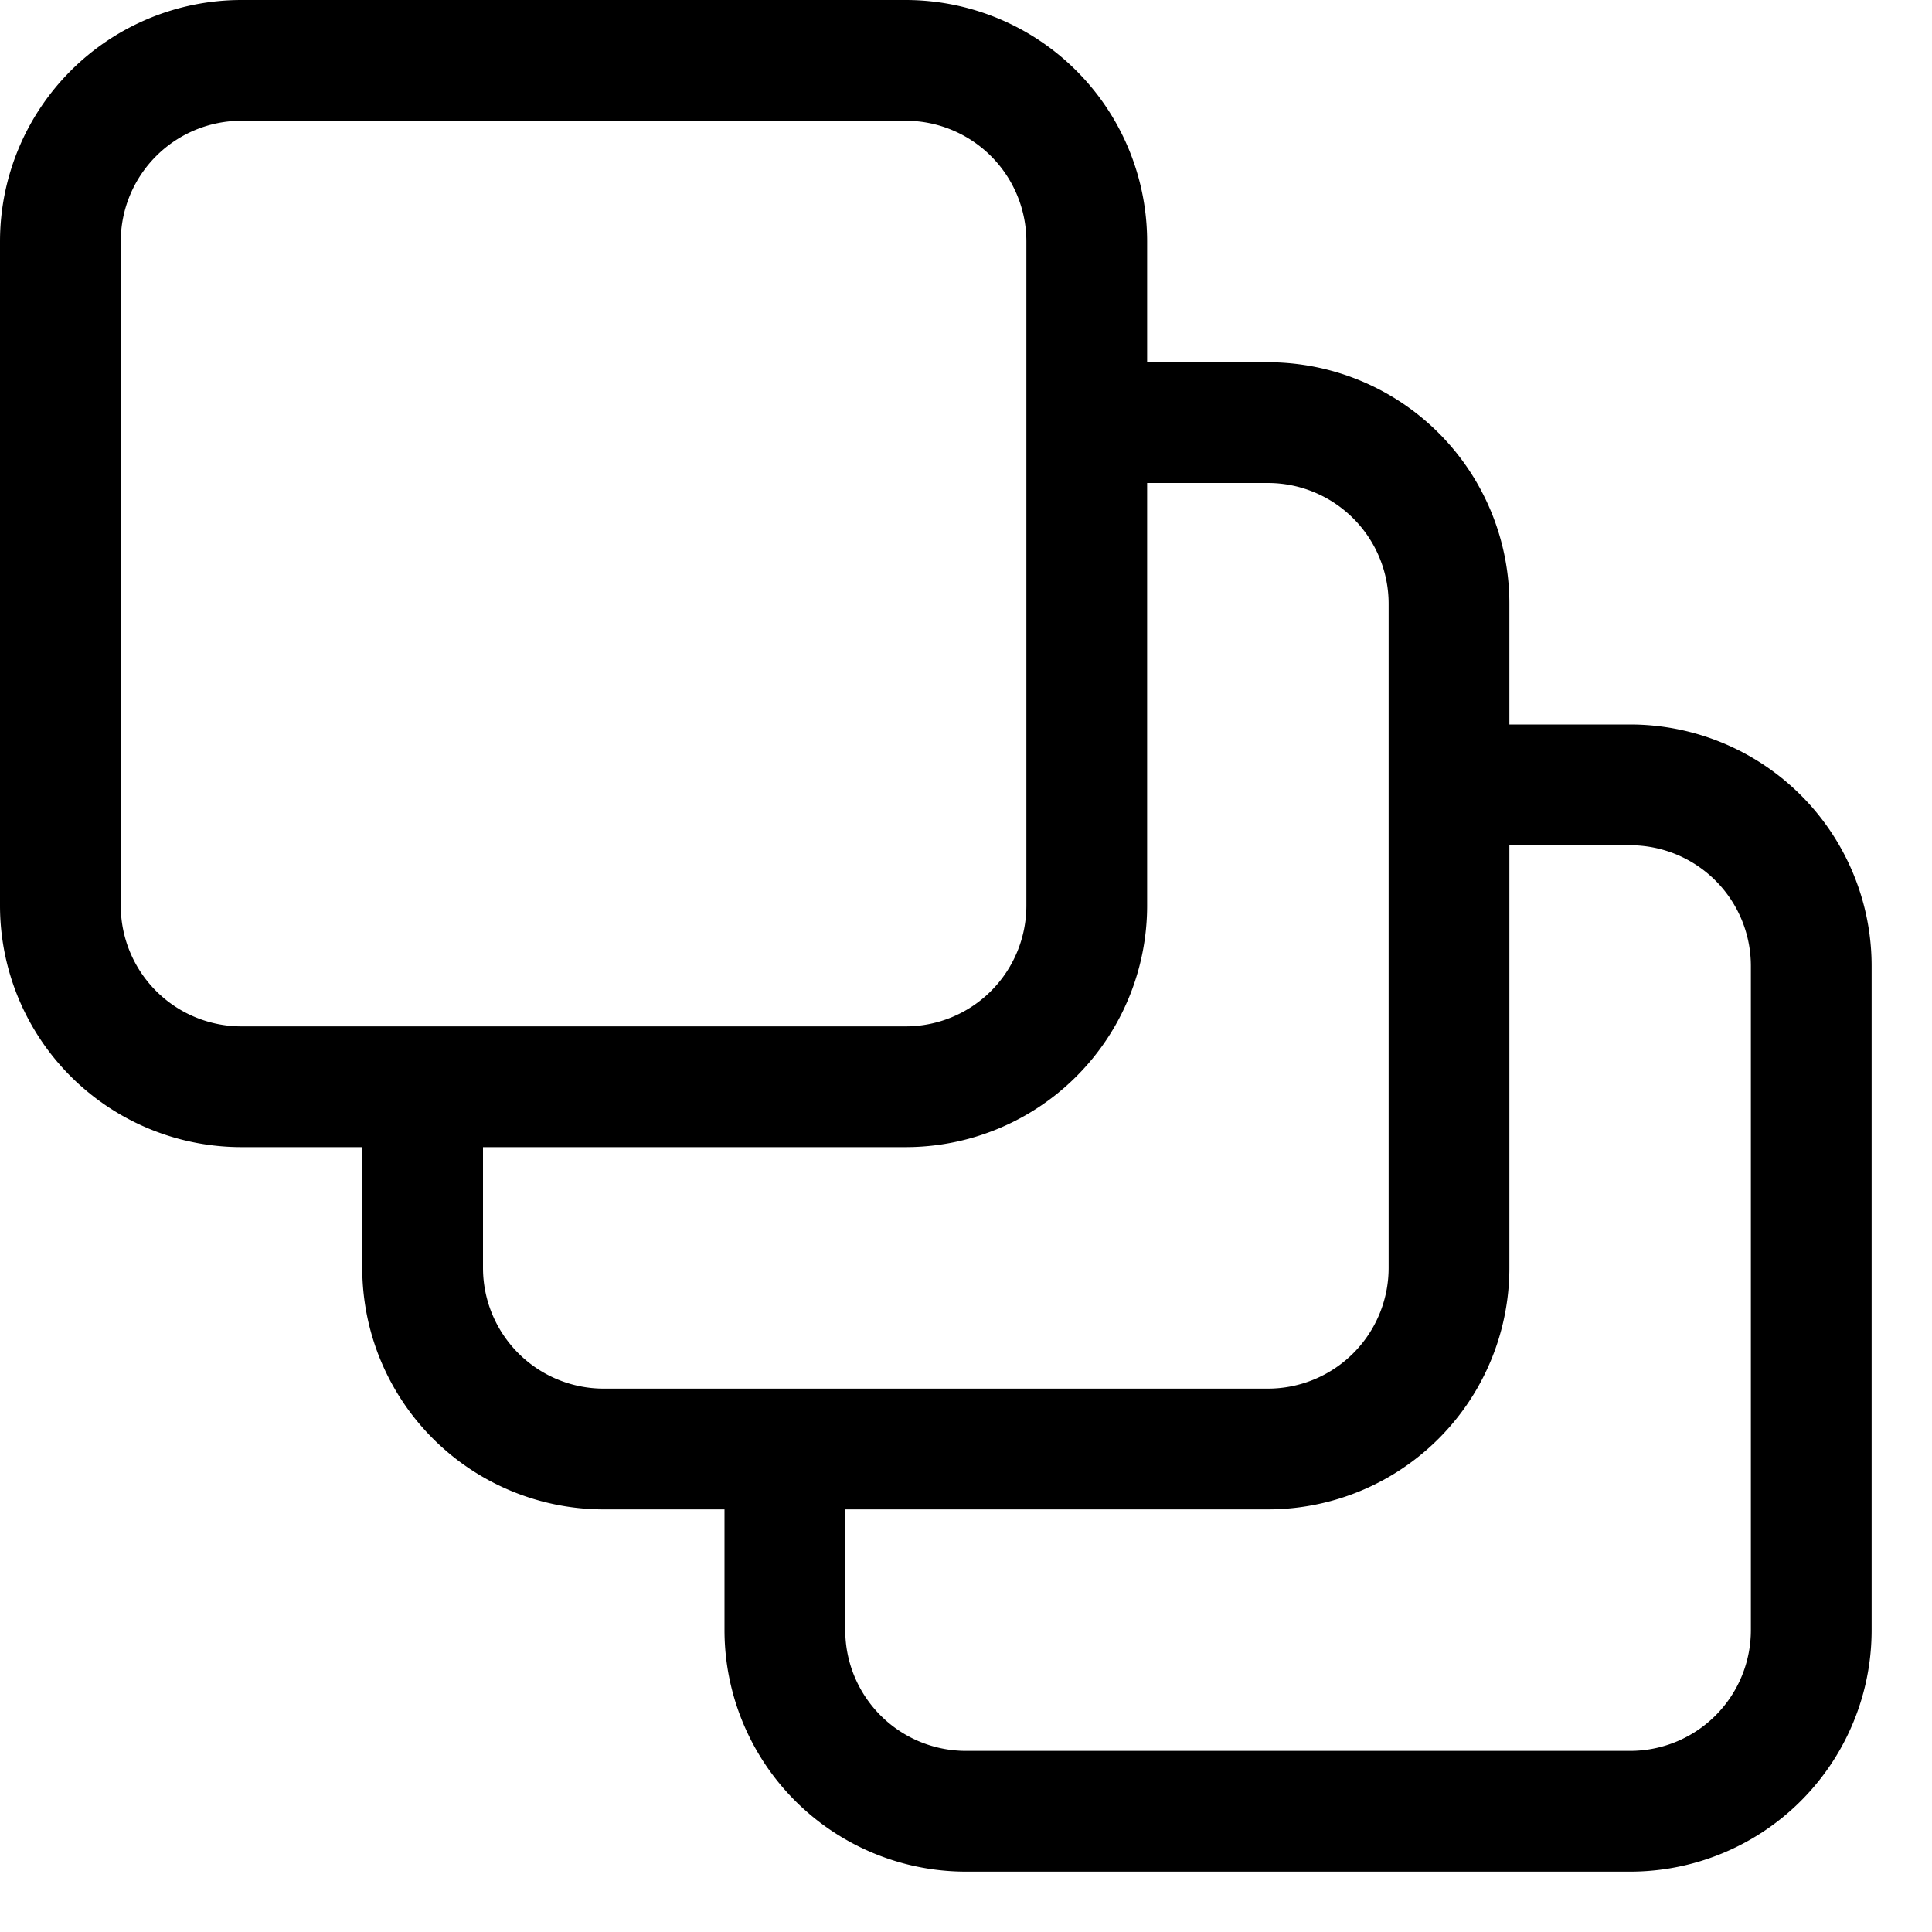 <svg id="Layer_1" data-name="Layer 1" xmlns="http://www.w3.org/2000/svg" width="32" height="32" viewBox="0 0 32 32"><g id="Series_-_32" data-name="Series - 32"><path d="M27,12H25V10a4,4,0,0,0-4-4H19V4a4,4,0,0,0-4-4H4A4,4,0,0,0,0,4V15a4,4,0,0,0,4,4H6v2a4,4,0,0,0,4,4h2v2a4,4,0,0,0,4,4H27a4,4,0,0,0,4-4V16A4,4,0,0,0,27,12ZM2,15V4A2,2,0,0,1,4,2H15a2,2,0,0,1,2,2V15a2,2,0,0,1-2,2H4A2,2,0,0,1,2,15Zm6,6V19h7a4,4,0,0,0,4-4V8h2a2,2,0,0,1,2,2V21a2,2,0,0,1-2,2H10A2,2,0,0,1,8,21Zm21,6a2,2,0,0,1-2,2H16a2,2,0,0,1-2-2V25h7a4,4,0,0,0,4-4V14h2a2,2,0,0,1,2,2Z"/></g></svg>